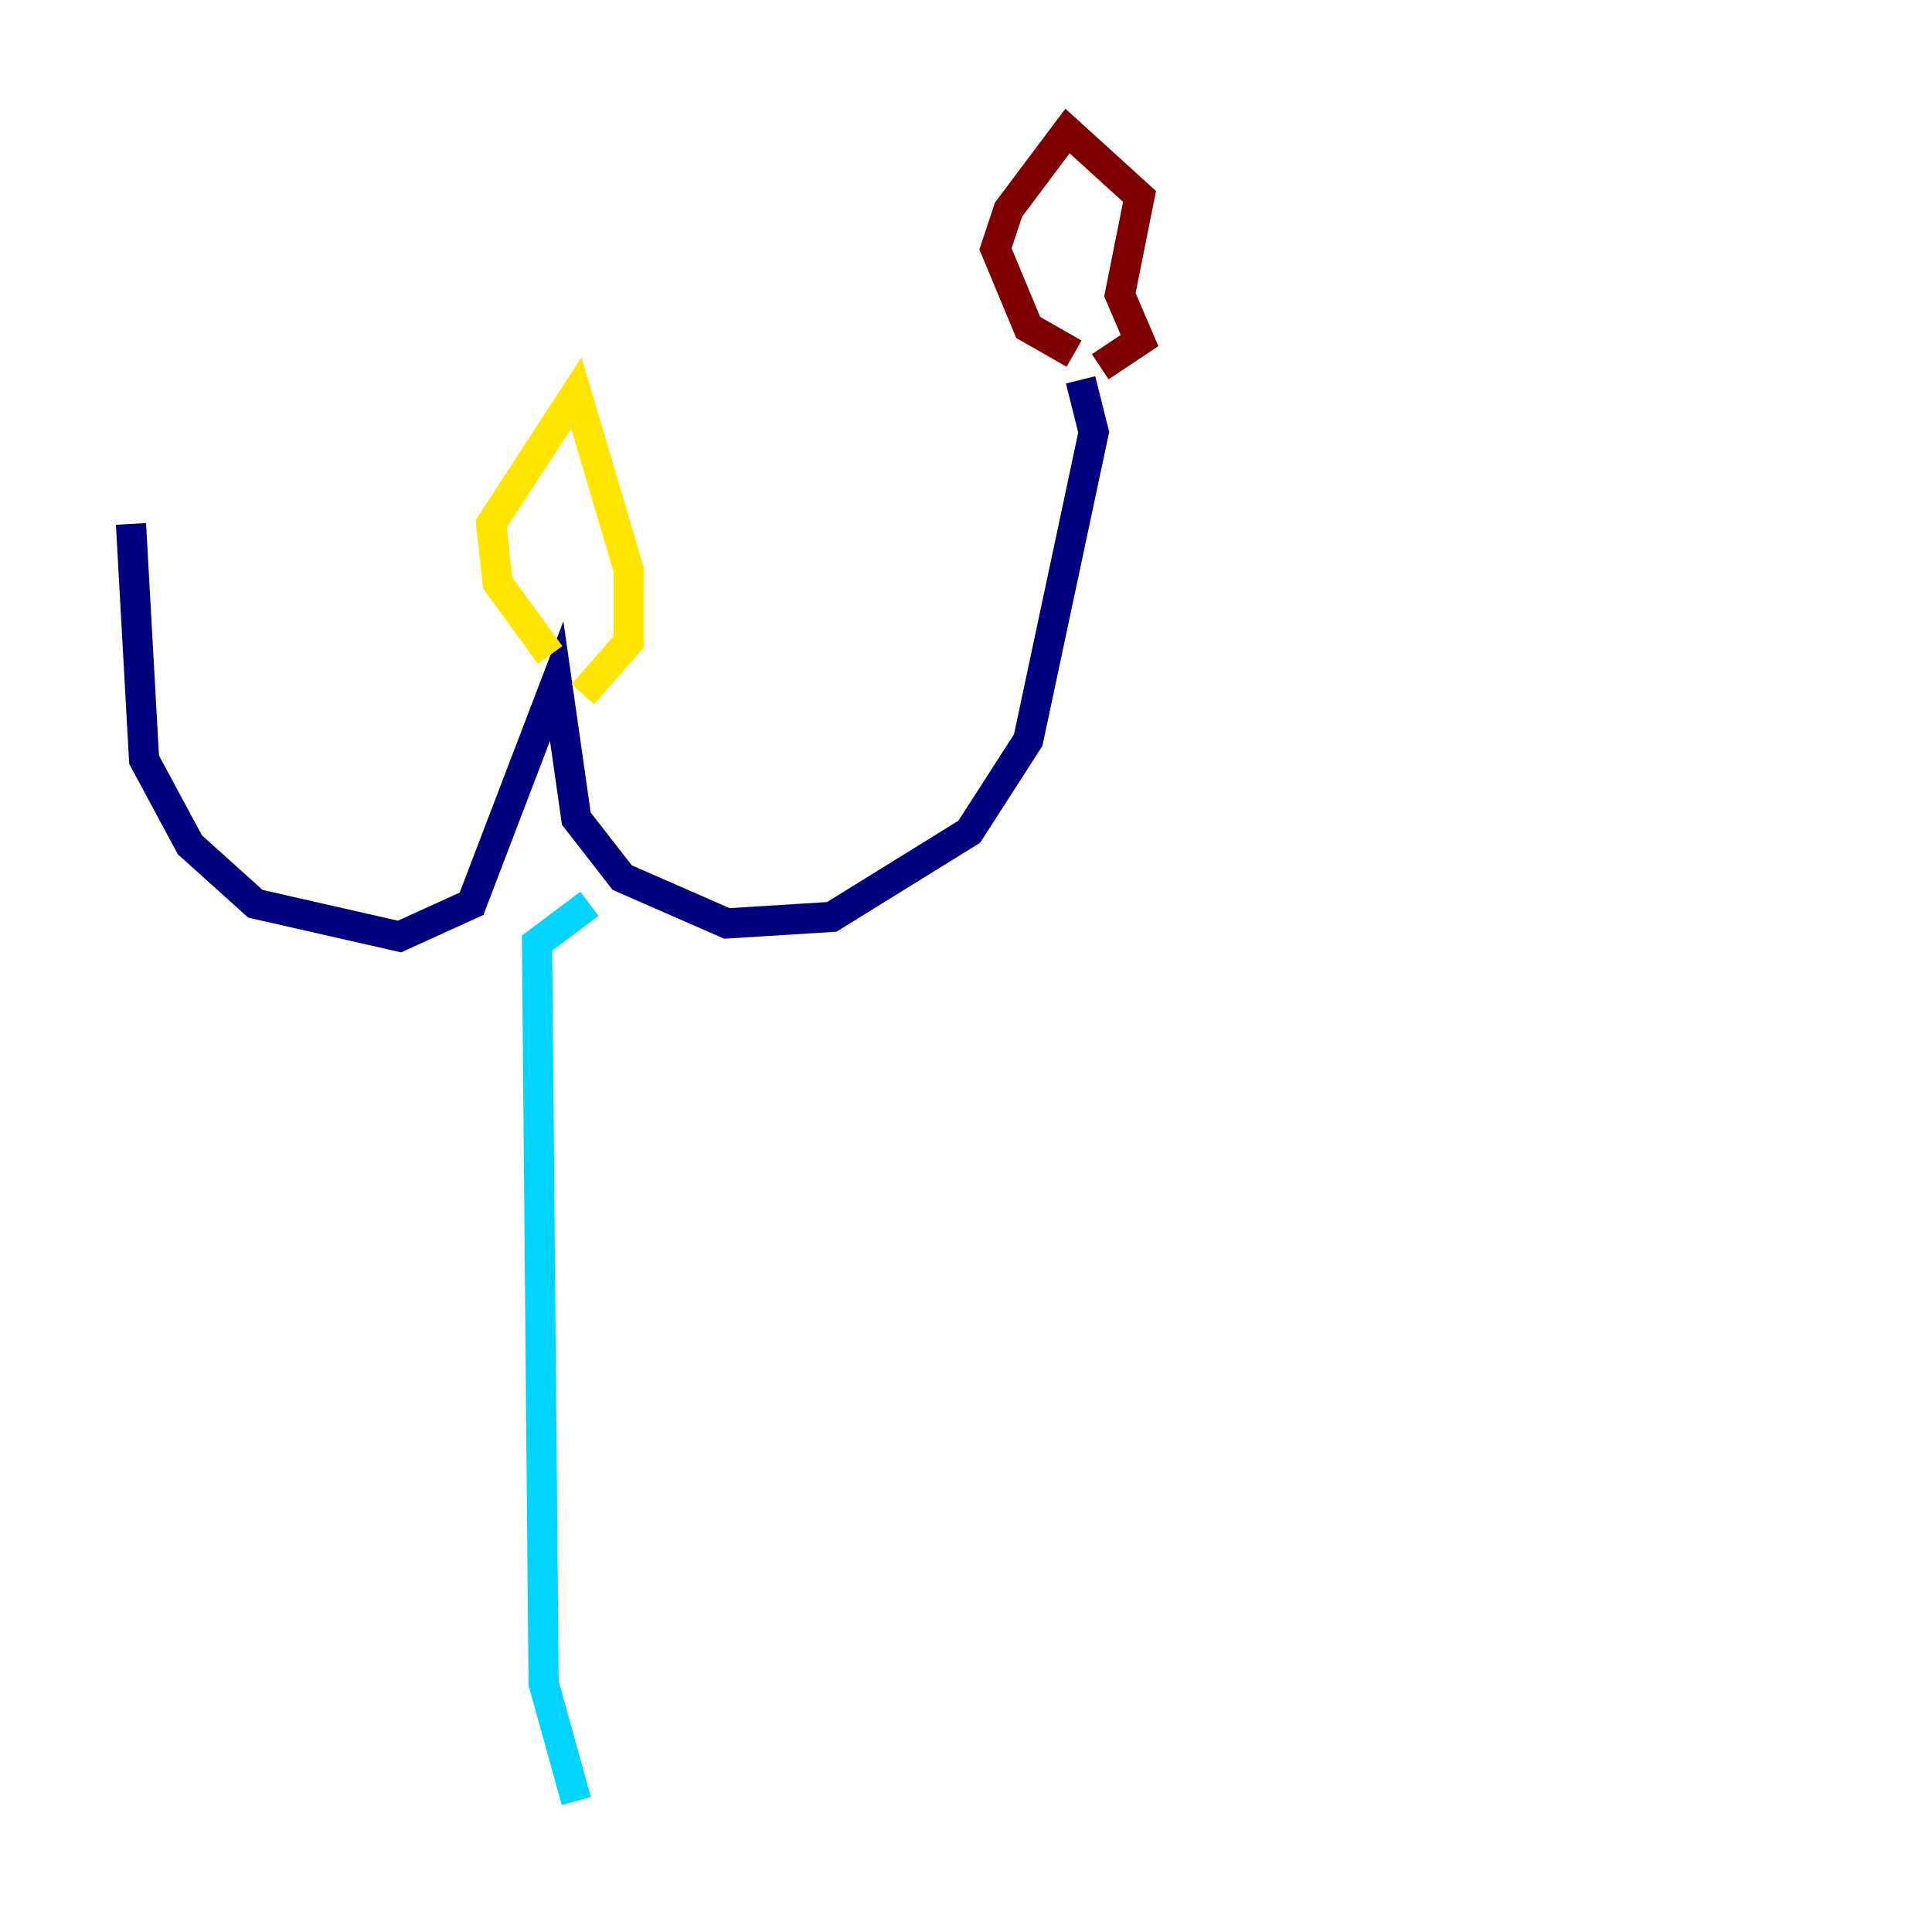<?xml version="1.0" encoding="utf-8" ?>
<svg baseProfile="tiny" height="128" version="1.2" viewBox="0,0,128,128" width="128" xmlns="http://www.w3.org/2000/svg" xmlns:ev="http://www.w3.org/2001/xml-events" xmlns:xlink="http://www.w3.org/1999/xlink"><defs /><polyline fill="none" points="8.678,34.712 9.546,50.332 12.583,55.973 16.922,59.878 26.468,62.047 31.241,59.878 36.881,45.125 38.183,54.237 41.22,58.142 48.163,61.18 55.105,60.746 64.217,55.105 68.122,49.031 72.461,28.637 71.593,25.166" stroke="#00007f" stroke-width="2" /><polyline fill="none" points="39.051,59.878 35.58,62.481 36.014,111.512 38.183,119.322" stroke="#00d4ff" stroke-width="2" /><polyline fill="none" points="36.447,43.39 32.976,38.617 32.542,34.712 38.183,26.034 41.654,37.749 41.654,42.522 38.617,45.993" stroke="#ffe500" stroke-width="2" /><polyline fill="none" points="71.159,23.43 68.122,21.695 65.953,16.488 66.82,13.885 70.725,8.678 75.498,13.017 74.197,19.525 75.498,22.563 72.895,24.298" stroke="#7f0000" stroke-width="2" /></svg>